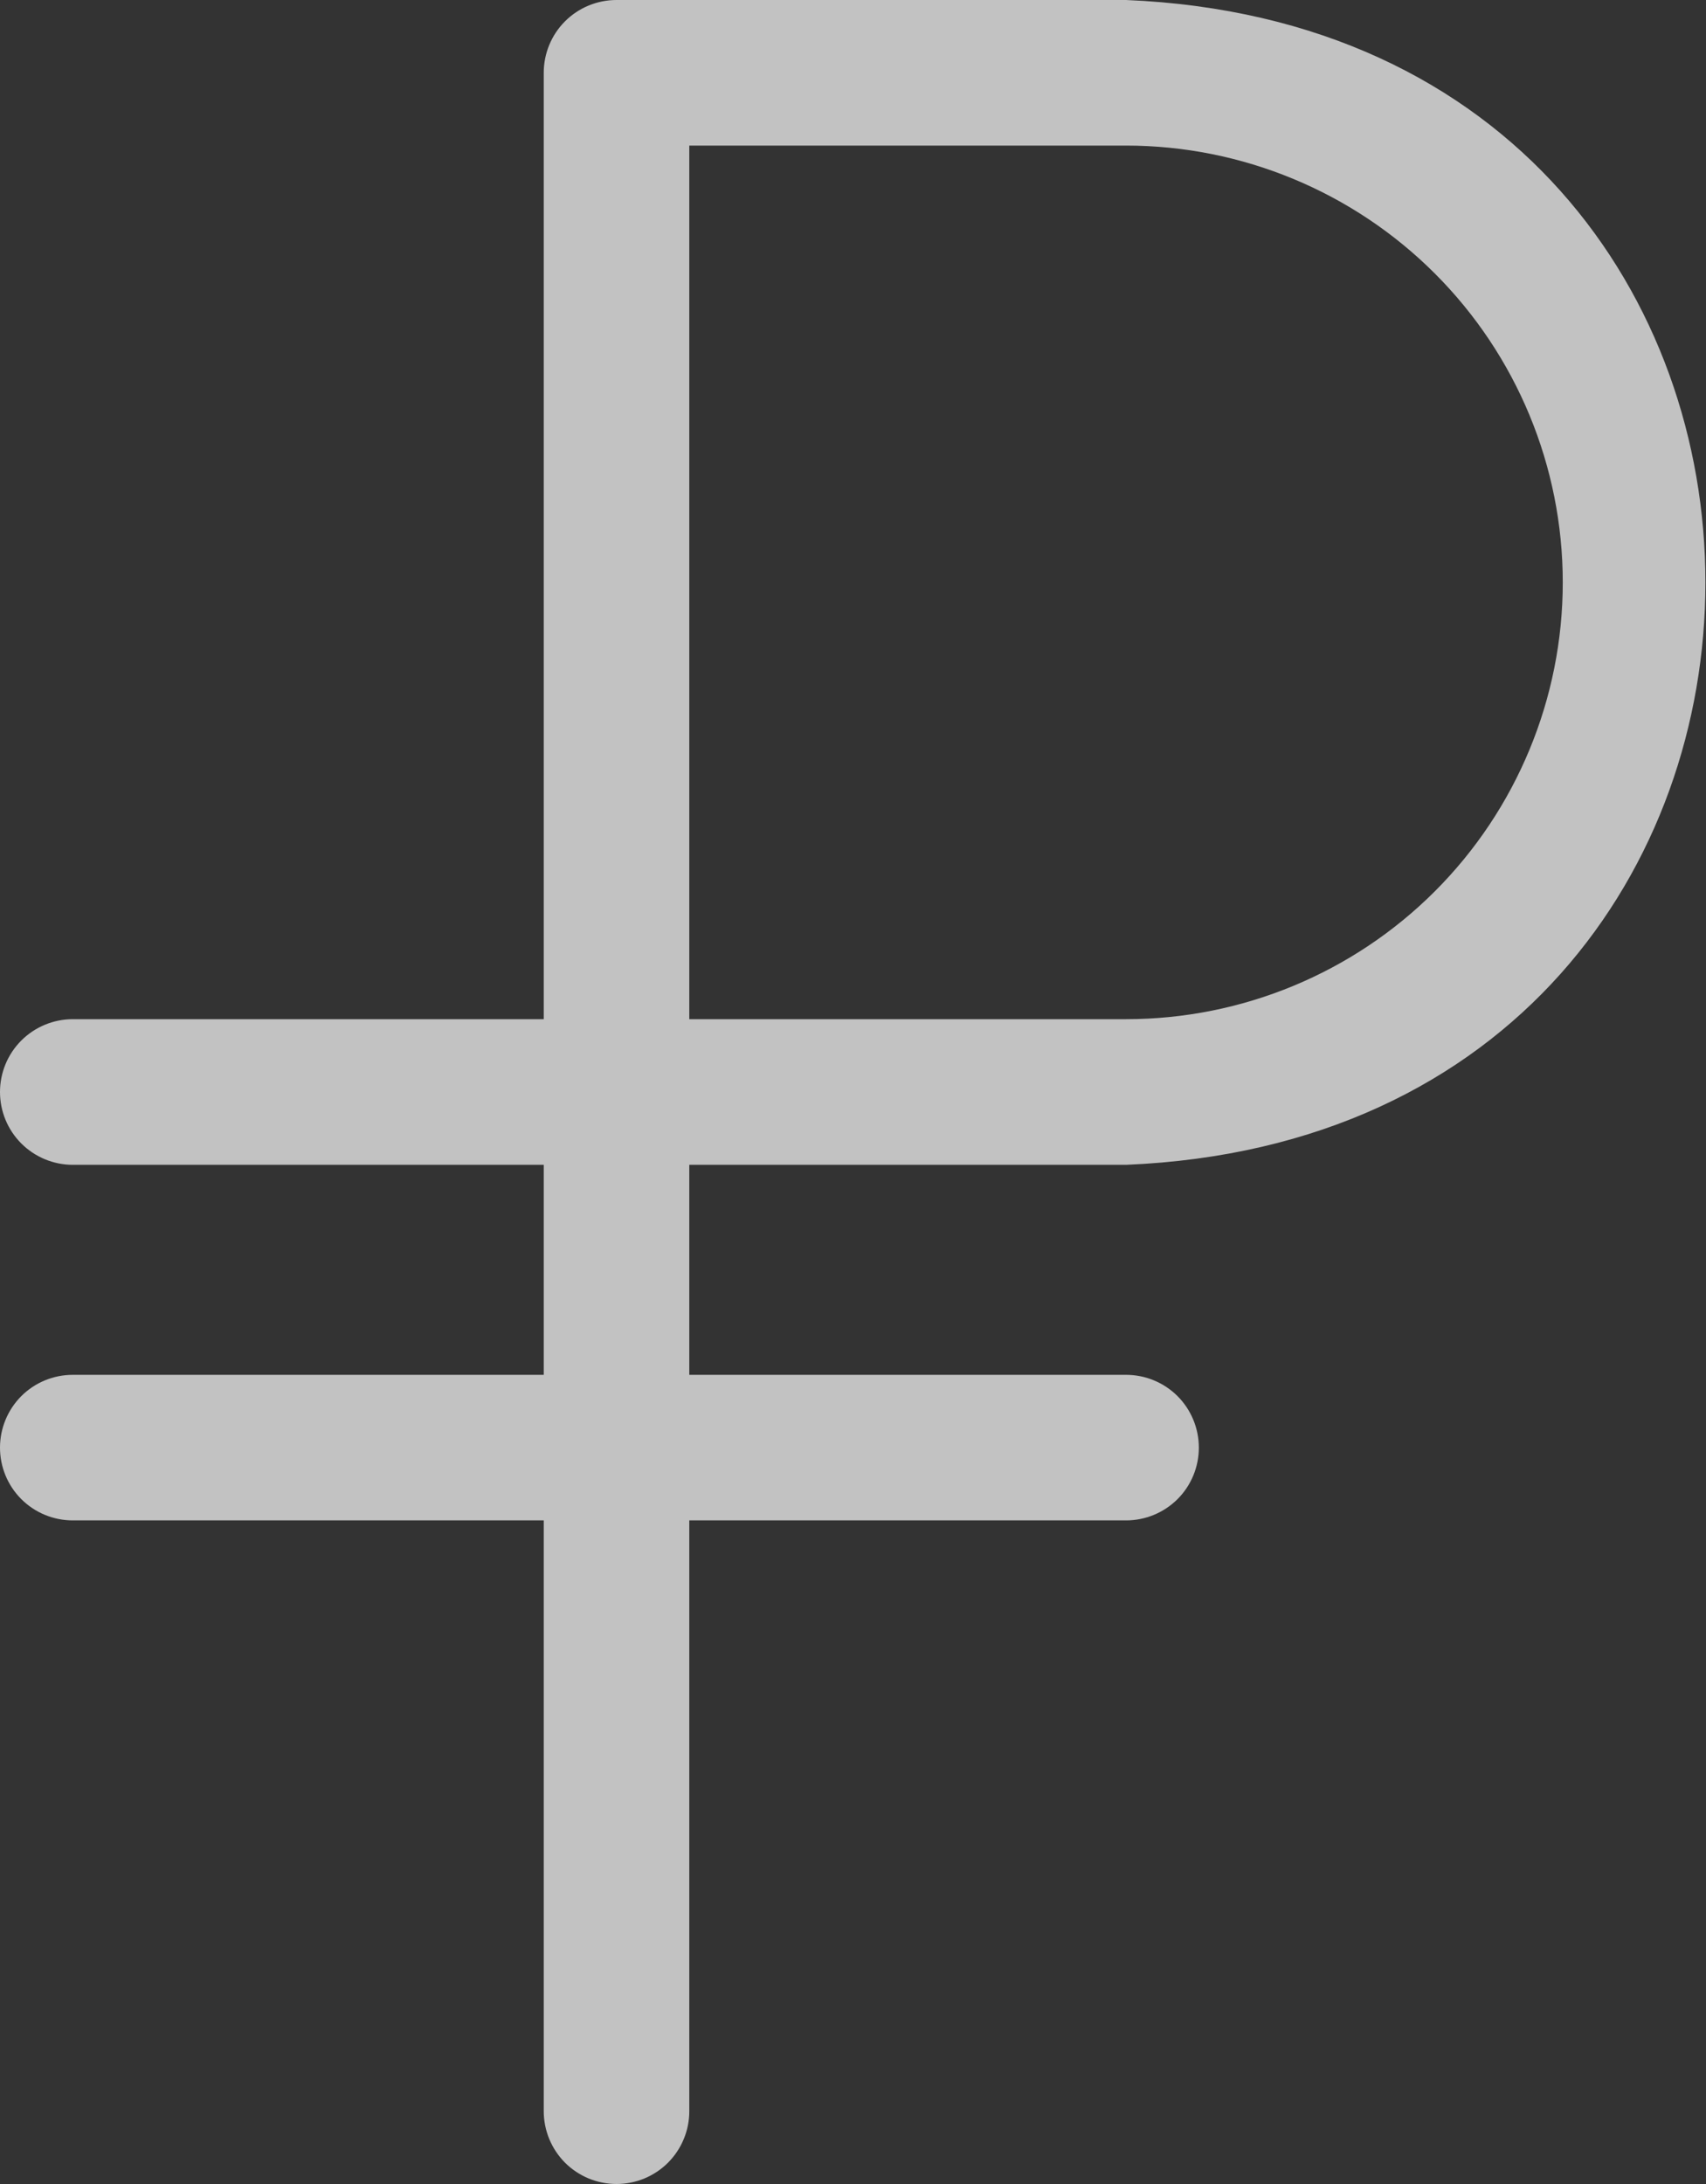 <svg width="25" height="32" viewBox="0 0 25 32" fill="none" xmlns="http://www.w3.org/2000/svg">
<rect x="0" y="0" width="25" height="32" fill="#333333" stroke="none"/>
<path d="M16.501 17.067C27.824 16.597 27.819 0.469 16.501 0H9.035C8.752 0 8.48 0.112 8.28 0.312C8.08 0.512 7.968 0.784 7.968 1.067V14.933H1.067C0.784 14.933 0.512 15.046 0.312 15.246C0.112 15.446 0 15.717 0 16C0 16.283 0.112 16.554 0.312 16.754C0.512 16.954 0.784 17.067 1.067 17.067H7.968V20.144H1.067C0.784 20.144 0.512 20.256 0.312 20.456C0.112 20.657 0 20.928 0 21.211C0 21.494 0.112 21.765 0.312 21.965C0.512 22.165 0.784 22.277 1.067 22.277H7.968V30.933C7.968 31.073 7.996 31.212 8.049 31.341C8.103 31.471 8.181 31.588 8.28 31.688C8.379 31.787 8.497 31.865 8.626 31.919C8.756 31.972 8.895 32 9.035 32C9.175 32 9.313 31.972 9.443 31.919C9.572 31.865 9.69 31.787 9.789 31.688C9.888 31.588 9.967 31.471 10.02 31.341C10.074 31.212 10.101 31.073 10.101 30.933V22.277H16.501C16.784 22.277 17.055 22.165 17.256 21.965C17.456 21.765 17.568 21.494 17.568 21.211C17.568 20.928 17.456 20.657 17.256 20.456C17.055 20.256 16.784 20.144 16.501 20.144H10.101V17.067H16.501ZM10.101 2.133H16.501C18.199 2.133 19.827 2.808 21.027 4.008C22.227 5.208 22.901 6.836 22.901 8.533C22.901 10.231 22.227 11.859 21.027 13.059C19.827 14.259 18.199 14.933 16.501 14.933H10.101V2.133Z" fill="white" fill-opacity="0.7"/>
</svg>
